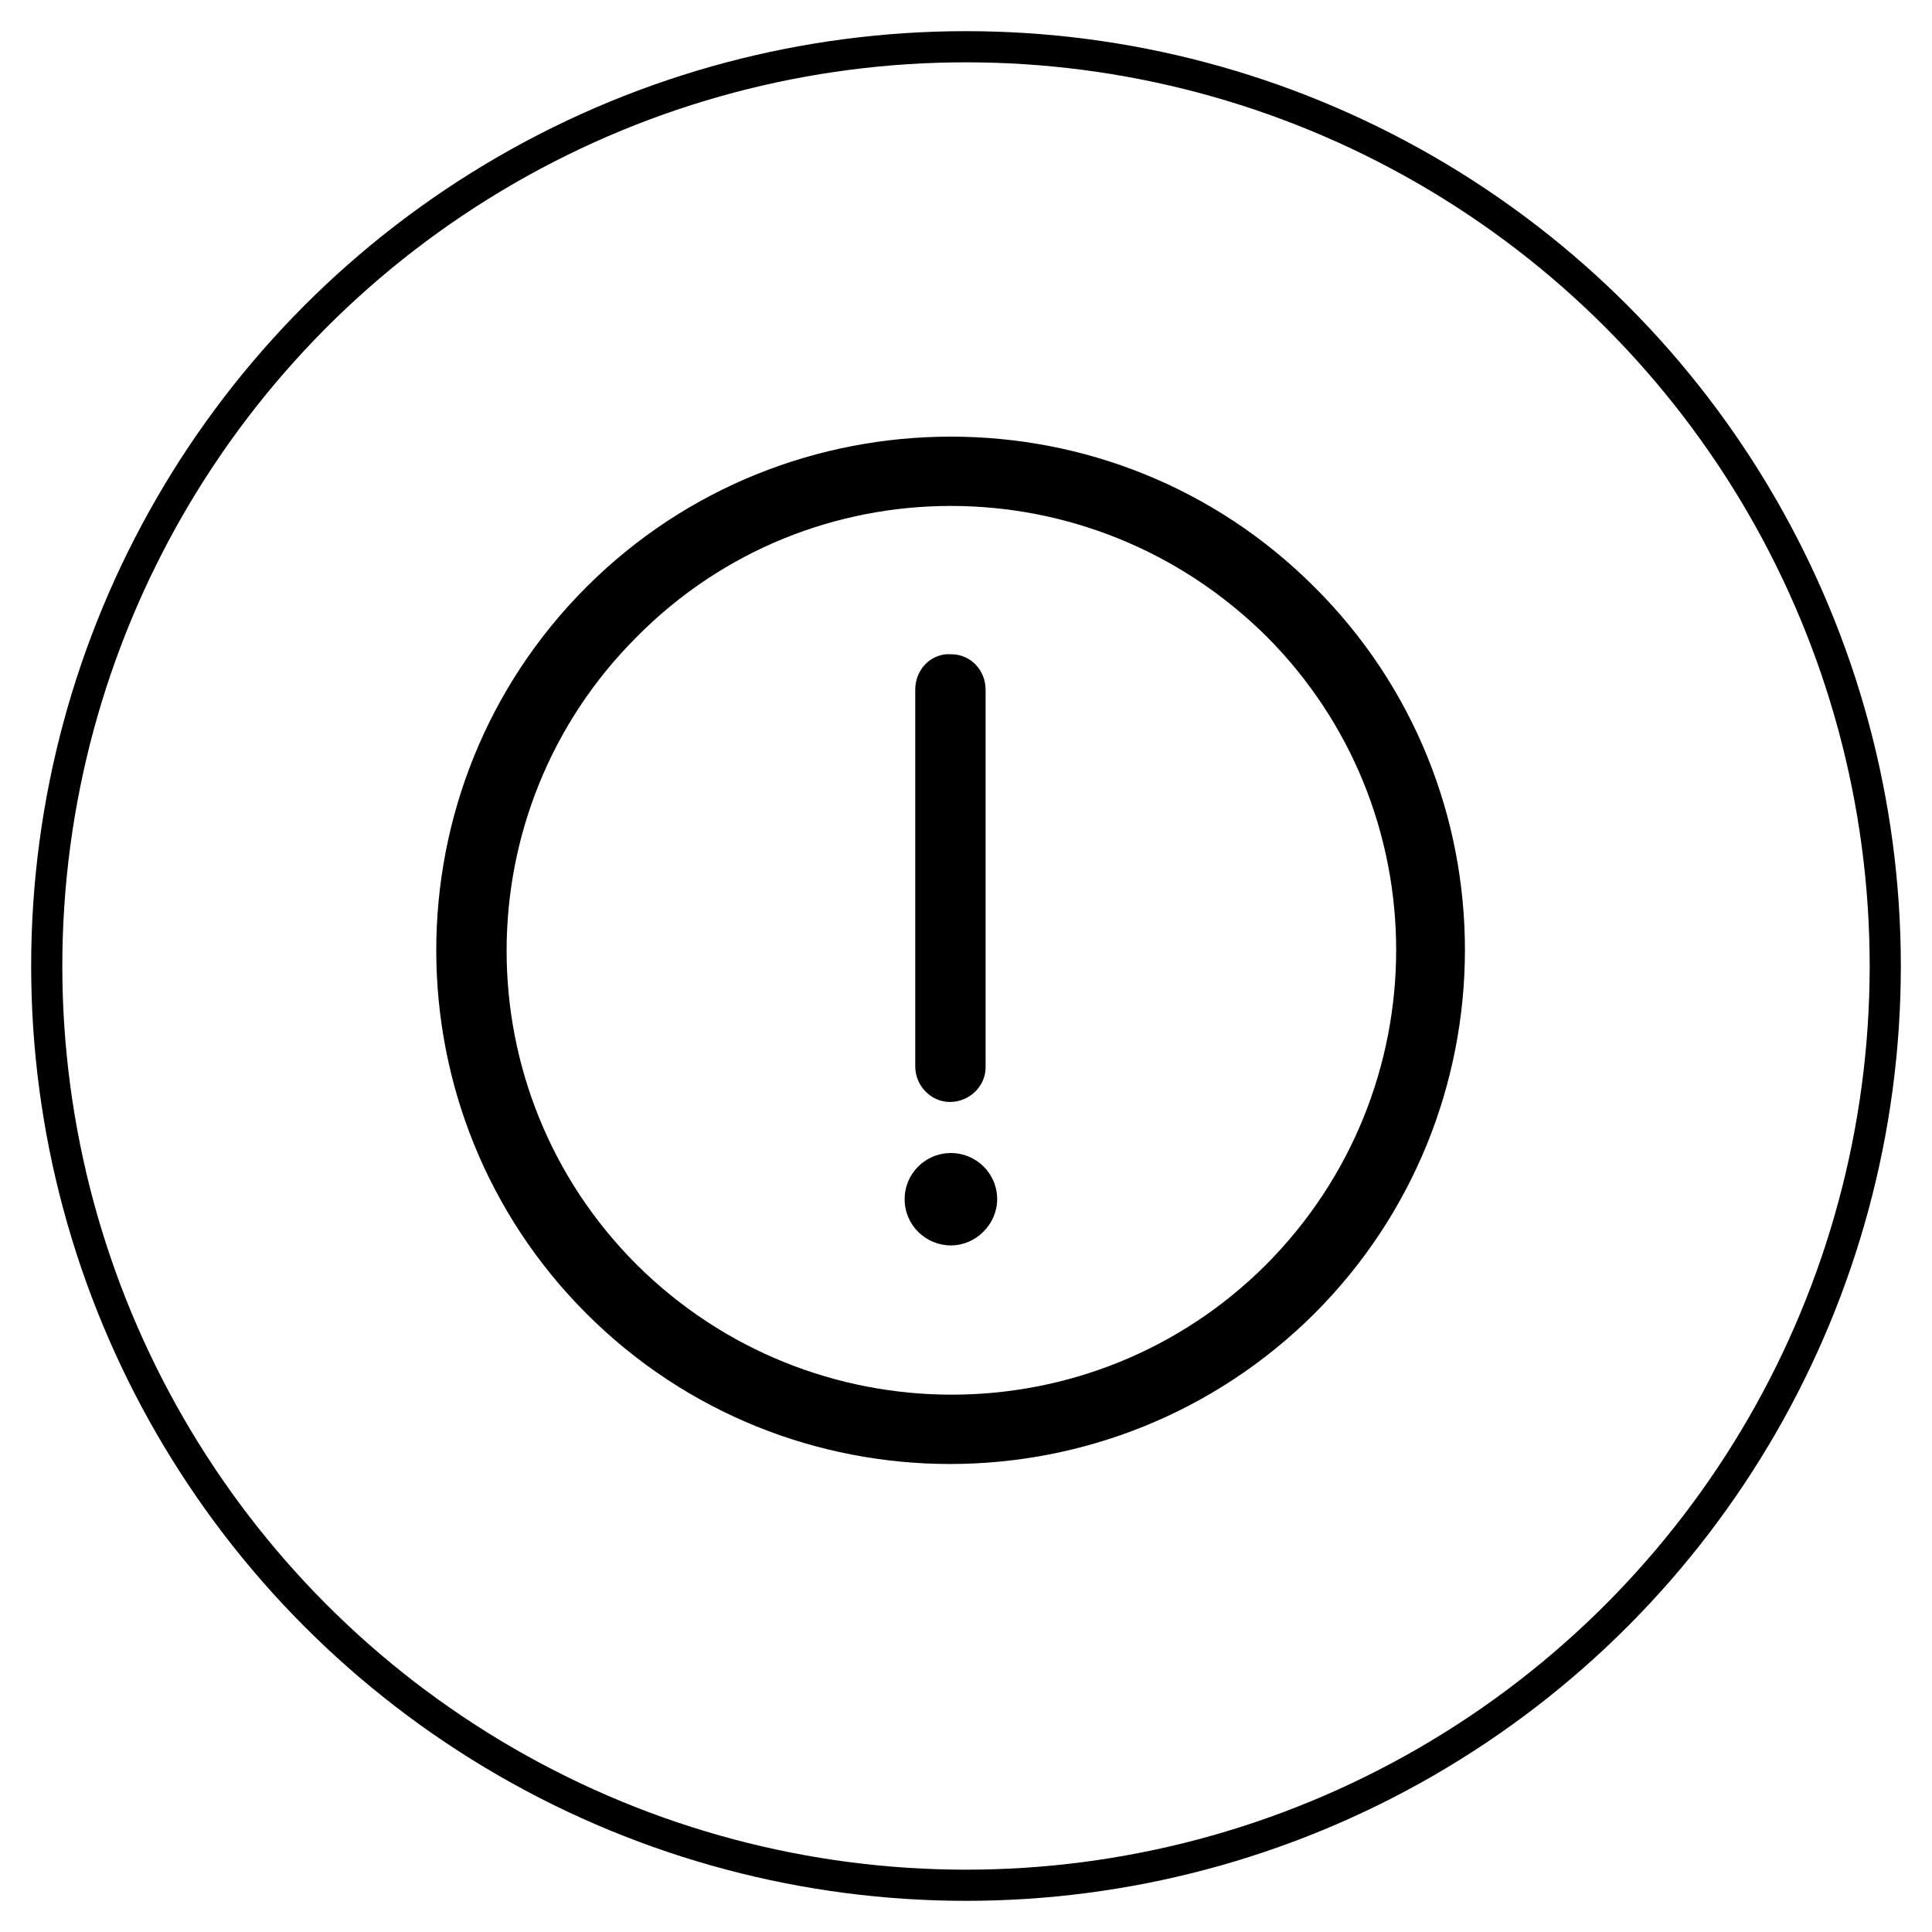 <svg width="62" height="62" viewBox="0 0 62 62" fill="none" xmlns="http://www.w3.org/2000/svg">
<rect width="62" height="62" fill="white"/>
<circle cx="31" cy="31" r="29.5" stroke="black"/>
<g clip-path="url(#clip0)">
<path d="M30.515 14.012C26.278 14.012 22.041 15.618 18.825 18.832C12.392 25.259 12.392 35.734 18.825 42.161C25.258 48.588 35.711 48.588 42.175 42.161C48.608 35.734 48.639 25.259 42.175 18.832C38.959 15.618 34.753 14.012 30.515 14.012ZM30.515 16.236C34.165 16.236 37.814 17.627 40.629 20.408C46.196 25.97 46.196 34.992 40.629 40.585C35.062 46.147 26.031 46.147 20.433 40.585C14.866 35.023 14.866 26 20.433 20.439C23.216 17.627 26.866 16.236 30.515 16.236ZM30.485 20.995C30.454 20.995 30.392 20.995 30.361 20.995C29.773 21.057 29.371 21.551 29.371 22.138V34.22C29.371 34.838 29.866 35.363 30.485 35.363C31.103 35.363 31.629 34.868 31.629 34.251V34.22V22.138C31.629 21.52 31.165 20.995 30.515 20.995C30.515 20.995 30.515 20.995 30.485 20.995ZM30.515 37.001C29.711 37.001 29.031 37.649 29.031 38.484C29.031 39.318 29.711 39.967 30.515 39.967C31.32 39.967 32 39.287 32 38.484C32 37.649 31.32 37.001 30.515 37.001Z" fill="black"/>
</g>
<defs>
<clipPath id="clip0">
<rect width="33" height="33" fill="white" transform="translate(14 14)"/>
</clipPath>
</defs>
</svg>
